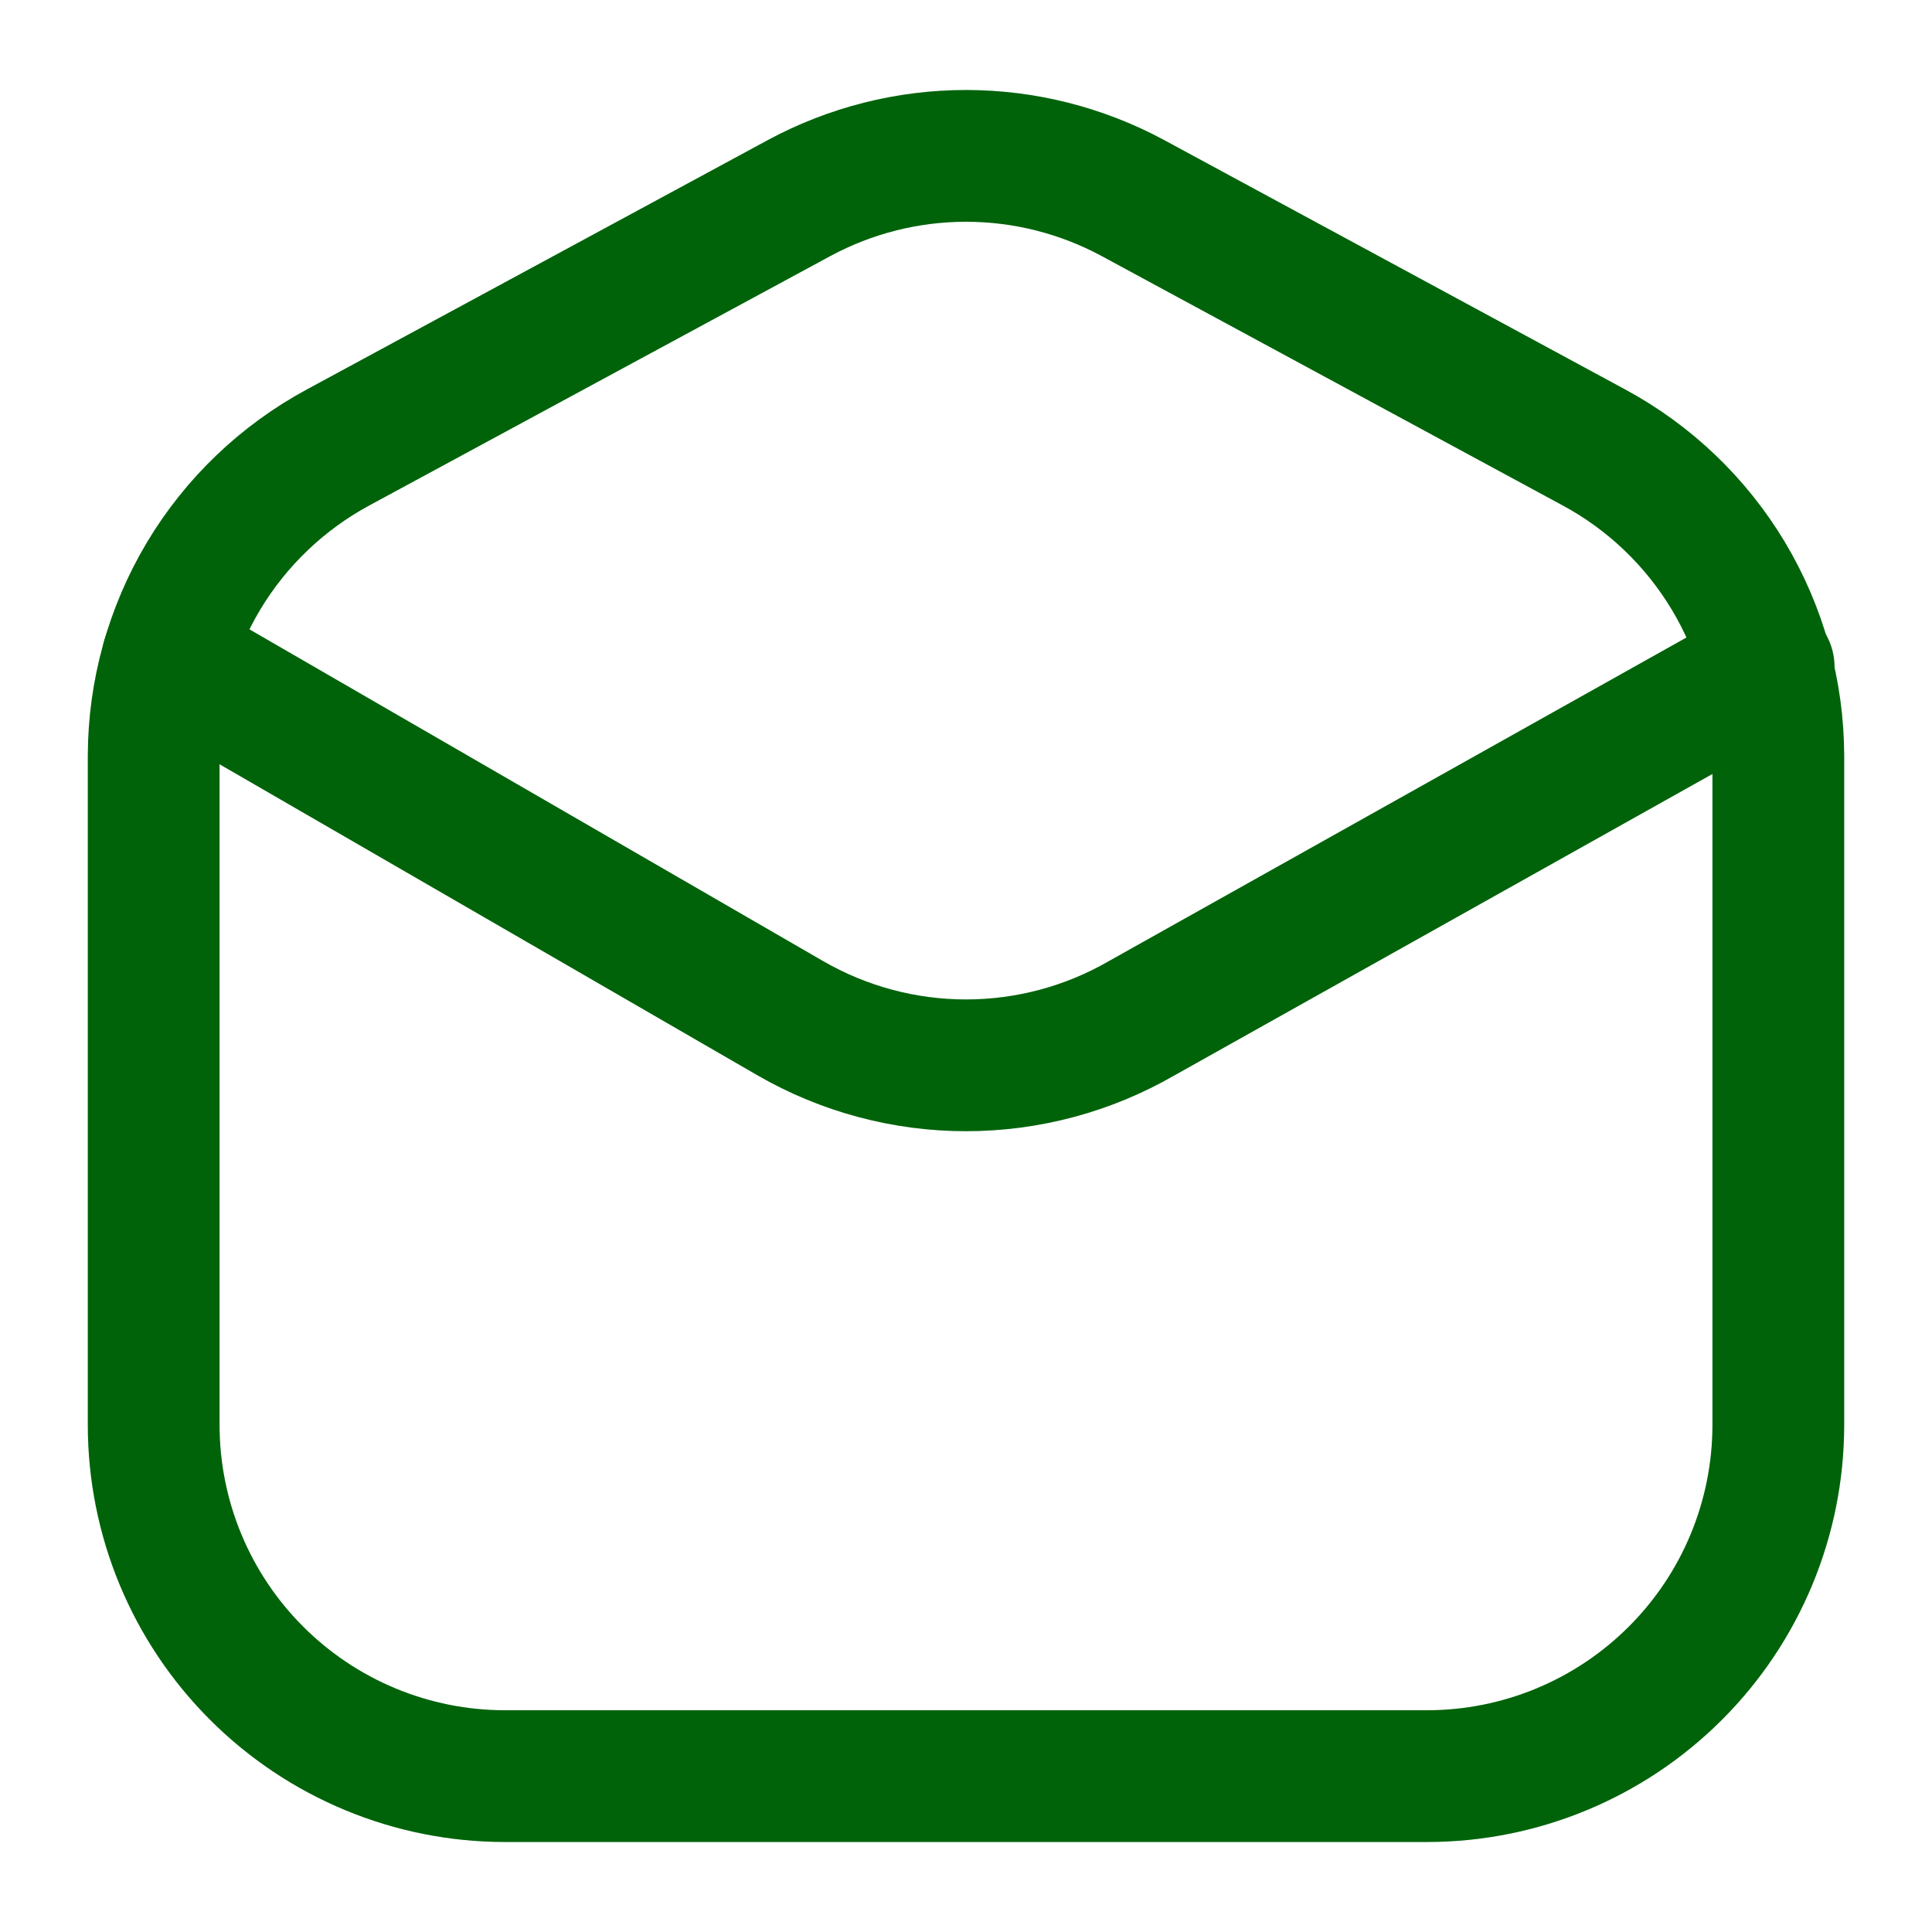 <svg width="22" height="22" viewBox="0 0 22 22" fill="none" xmlns="http://www.w3.org/2000/svg">
<path d="M3.85 5.095L9.1 2.255C9.684 1.94 10.337 1.775 11 1.775C11.663 1.775 12.316 1.94 12.9 2.255L18.15 5.095C18.784 5.437 19.313 5.943 19.683 6.561C20.052 7.179 20.248 7.885 20.25 8.605V16.225C20.25 17.286 19.829 18.303 19.078 19.053C18.328 19.803 17.311 20.225 16.25 20.225H5.75C4.689 20.225 3.672 19.803 2.922 19.053C2.171 18.303 1.75 17.286 1.75 16.225V8.605C1.752 7.885 1.948 7.179 2.317 6.561C2.687 5.943 3.217 5.437 3.85 5.095Z" stroke="#007C0C" stroke-width="1.5"/>
<path d="M3.85 5.095L9.1 2.255C9.684 1.94 10.337 1.775 11 1.775C11.663 1.775 12.316 1.94 12.9 2.255L18.15 5.095C18.784 5.437 19.313 5.943 19.683 6.561C20.052 7.179 20.248 7.885 20.25 8.605V16.225C20.25 17.286 19.829 18.303 19.078 19.053C18.328 19.803 17.311 20.225 16.25 20.225H5.75C4.689 20.225 3.672 19.803 2.922 19.053C2.171 18.303 1.75 17.286 1.75 16.225V8.605C1.752 7.885 1.948 7.179 2.317 6.561C2.687 5.943 3.217 5.437 3.85 5.095Z" stroke="black" stroke-opacity="0.2" stroke-width="1.5"/>
<path d="M1.91 7.495L9 11.595C9.608 11.946 10.298 12.131 11 12.131C11.702 12.131 12.392 11.946 13 11.595L20.14 7.595" stroke="#007C0C" stroke-width="1.5" stroke-linecap="round" stroke-linejoin="round"/>
<path d="M1.91 7.495L9 11.595C9.608 11.946 10.298 12.131 11 12.131C11.702 12.131 12.392 11.946 13 11.595L20.14 7.595" stroke="black" stroke-opacity="0.2" stroke-width="1.5" stroke-linecap="round" stroke-linejoin="round"/>
</svg>
